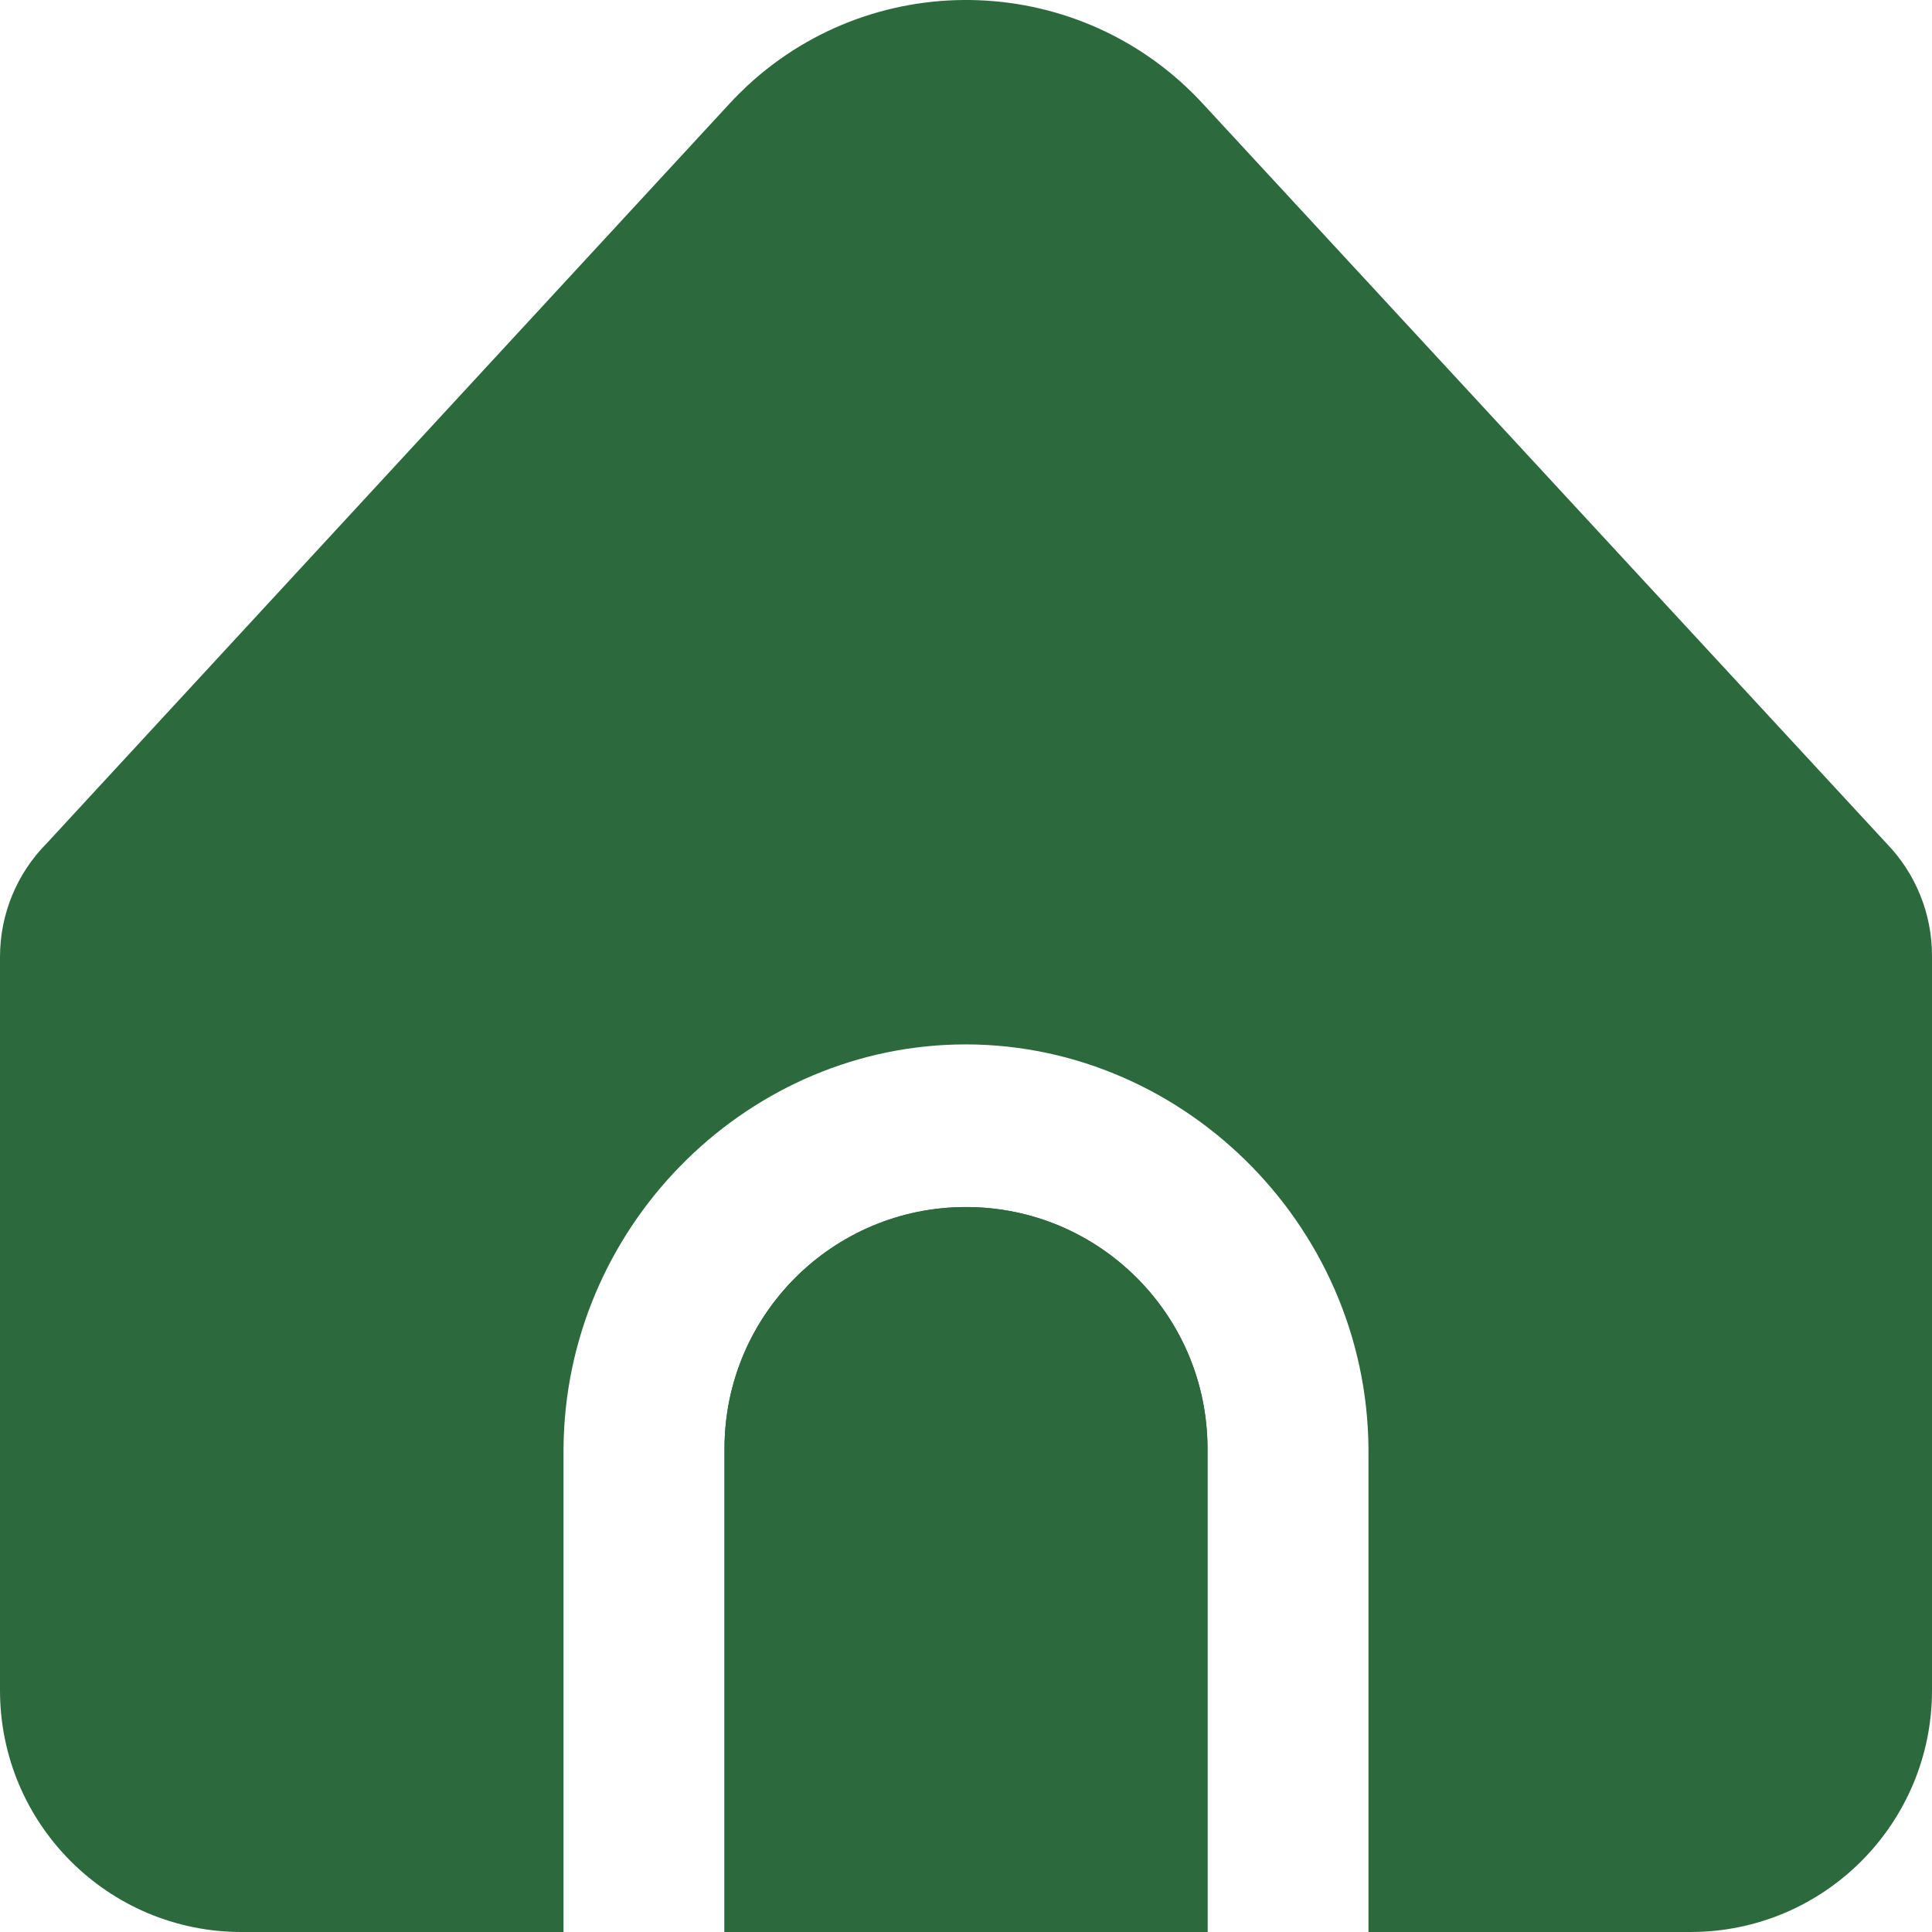 <svg width="25" height="25" viewBox="0 0 25 25" fill="none" xmlns="http://www.w3.org/2000/svg">
<path d="M12.5 15.619C10.774 15.619 9.375 17.019 9.375 18.746V25H15.625V18.746C15.625 17.019 14.226 15.619 12.5 15.619Z" fill="#2C6A3E"/>
<path d="M17.708 18.746V25H21.875C23.601 25 25 23.6 25 21.873V12.366C25 11.825 24.79 11.304 24.413 10.915L15.562 1.339C14 -0.352 11.363 -0.455 9.673 1.107C9.593 1.182 9.516 1.259 9.442 1.339L0.605 10.912C0.217 11.303 -0 11.831 7.39174e-08 12.382V21.873C7.39174e-08 23.6 1.399 25 3.125 25H7.292V18.746C7.311 15.904 9.604 13.583 12.373 13.516C15.235 13.447 17.686 15.807 17.708 18.746Z" fill="#2C6A3E"/>
<path d="M12.5 15.619C10.774 15.619 9.375 17.019 9.375 18.746V25H15.625V18.746C15.625 17.019 14.226 15.619 12.5 15.619Z" fill="#2C6A3E"/>
</svg>
